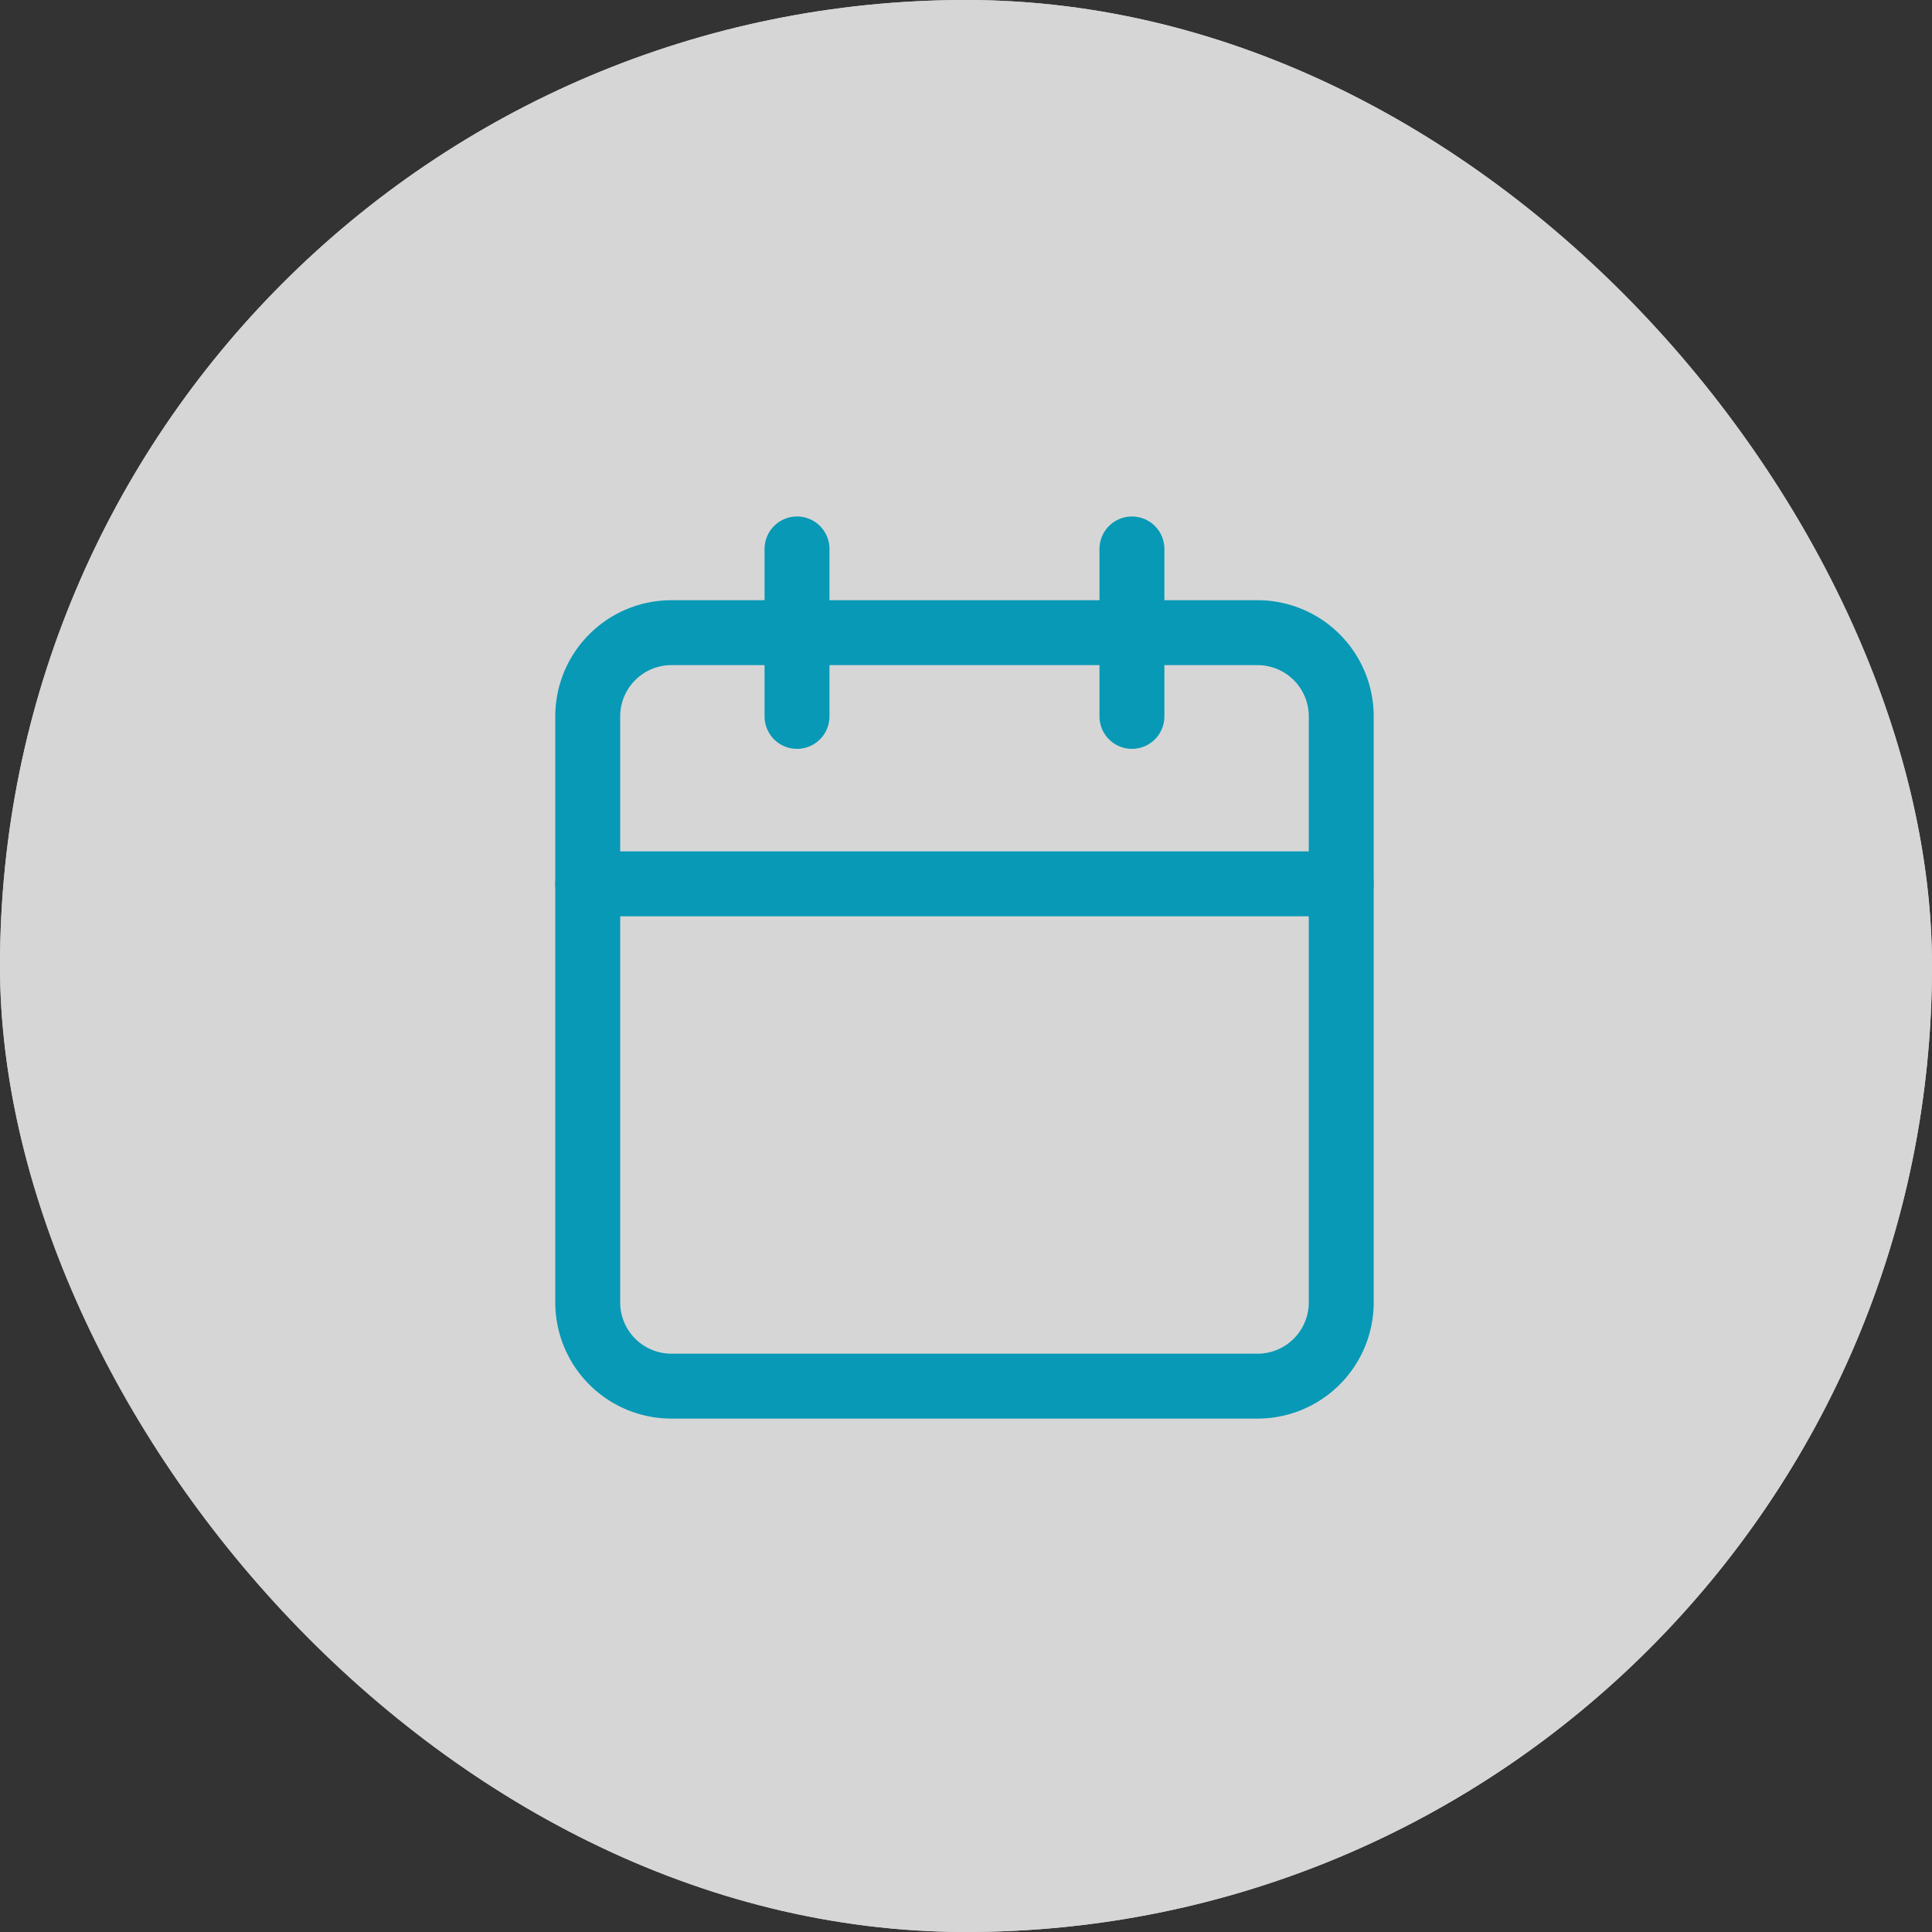 <svg xmlns="http://www.w3.org/2000/svg" width="62" height="62" viewBox="0 0 62 62">
  <rect x="0" y="0" width="62" height="62" fill="#333333" stroke="none"/>
  <g id="Circle_Button_SIZE_MEDIUM_STATE_DEFAULT_STYLE_STYLE2_" data-name="Circle Button [SIZE=MEDIUM][STATE=DEFAULT][STYLE=STYLE2]" transform="translate(0 0.099)">
    <g id="Area_SIZE:MEDIUM_STATE:DEFAULT_STYLE:STYLE2_" data-name="Area [SIZE:MEDIUM][STATE:DEFAULT][STYLE:STYLE2]" transform="translate(0 -0.099)" fill="#fff" stroke="#fff" stroke-width="1" opacity="0.8">
      <rect width="62" height="62" rx="31" stroke="none"/>
      <rect x="0.5" y="0.5" width="61" height="61" rx="30.5" fill="none"/>
    </g>
    <g id="Icon_feather-calendar" data-name="Icon feather-calendar" transform="translate(18.861 17.517)">
      <path id="Trazado_55" data-name="Trazado 55" d="M5.812,4.167H24.619a2.687,2.687,0,0,1,2.687,2.687V25.66a2.687,2.687,0,0,1-2.687,2.687H5.812A2.687,2.687,0,0,1,3.125,25.66V6.853A2.687,2.687,0,0,1,5.812,4.167Z" transform="translate(-3.125 -1.48)" fill="none" stroke="#0799b6" stroke-linecap="round" stroke-linejoin="round" stroke-width="2.083"/>
      <path id="Trazado_56" data-name="Trazado 56" d="M16.667,2.083V7.457" transform="translate(0.797 -2.083)" fill="none" stroke="#0799b6" stroke-linecap="round" stroke-linejoin="round" stroke-width="2.083"/>
      <path id="Trazado_57" data-name="Trazado 57" d="M8.333,2.083V7.457" transform="translate(-1.617 -2.083)" fill="none" stroke="#0799b6" stroke-linecap="round" stroke-linejoin="round" stroke-width="2.083"/>
      <path id="Trazado_58" data-name="Trazado 58" d="M3.125,10.417h24.18" transform="translate(-3.125 0.33)" fill="none" stroke="#0799b6" stroke-linecap="round" stroke-linejoin="round" stroke-width="2.083"/>
    </g>
  </g>
</svg>
